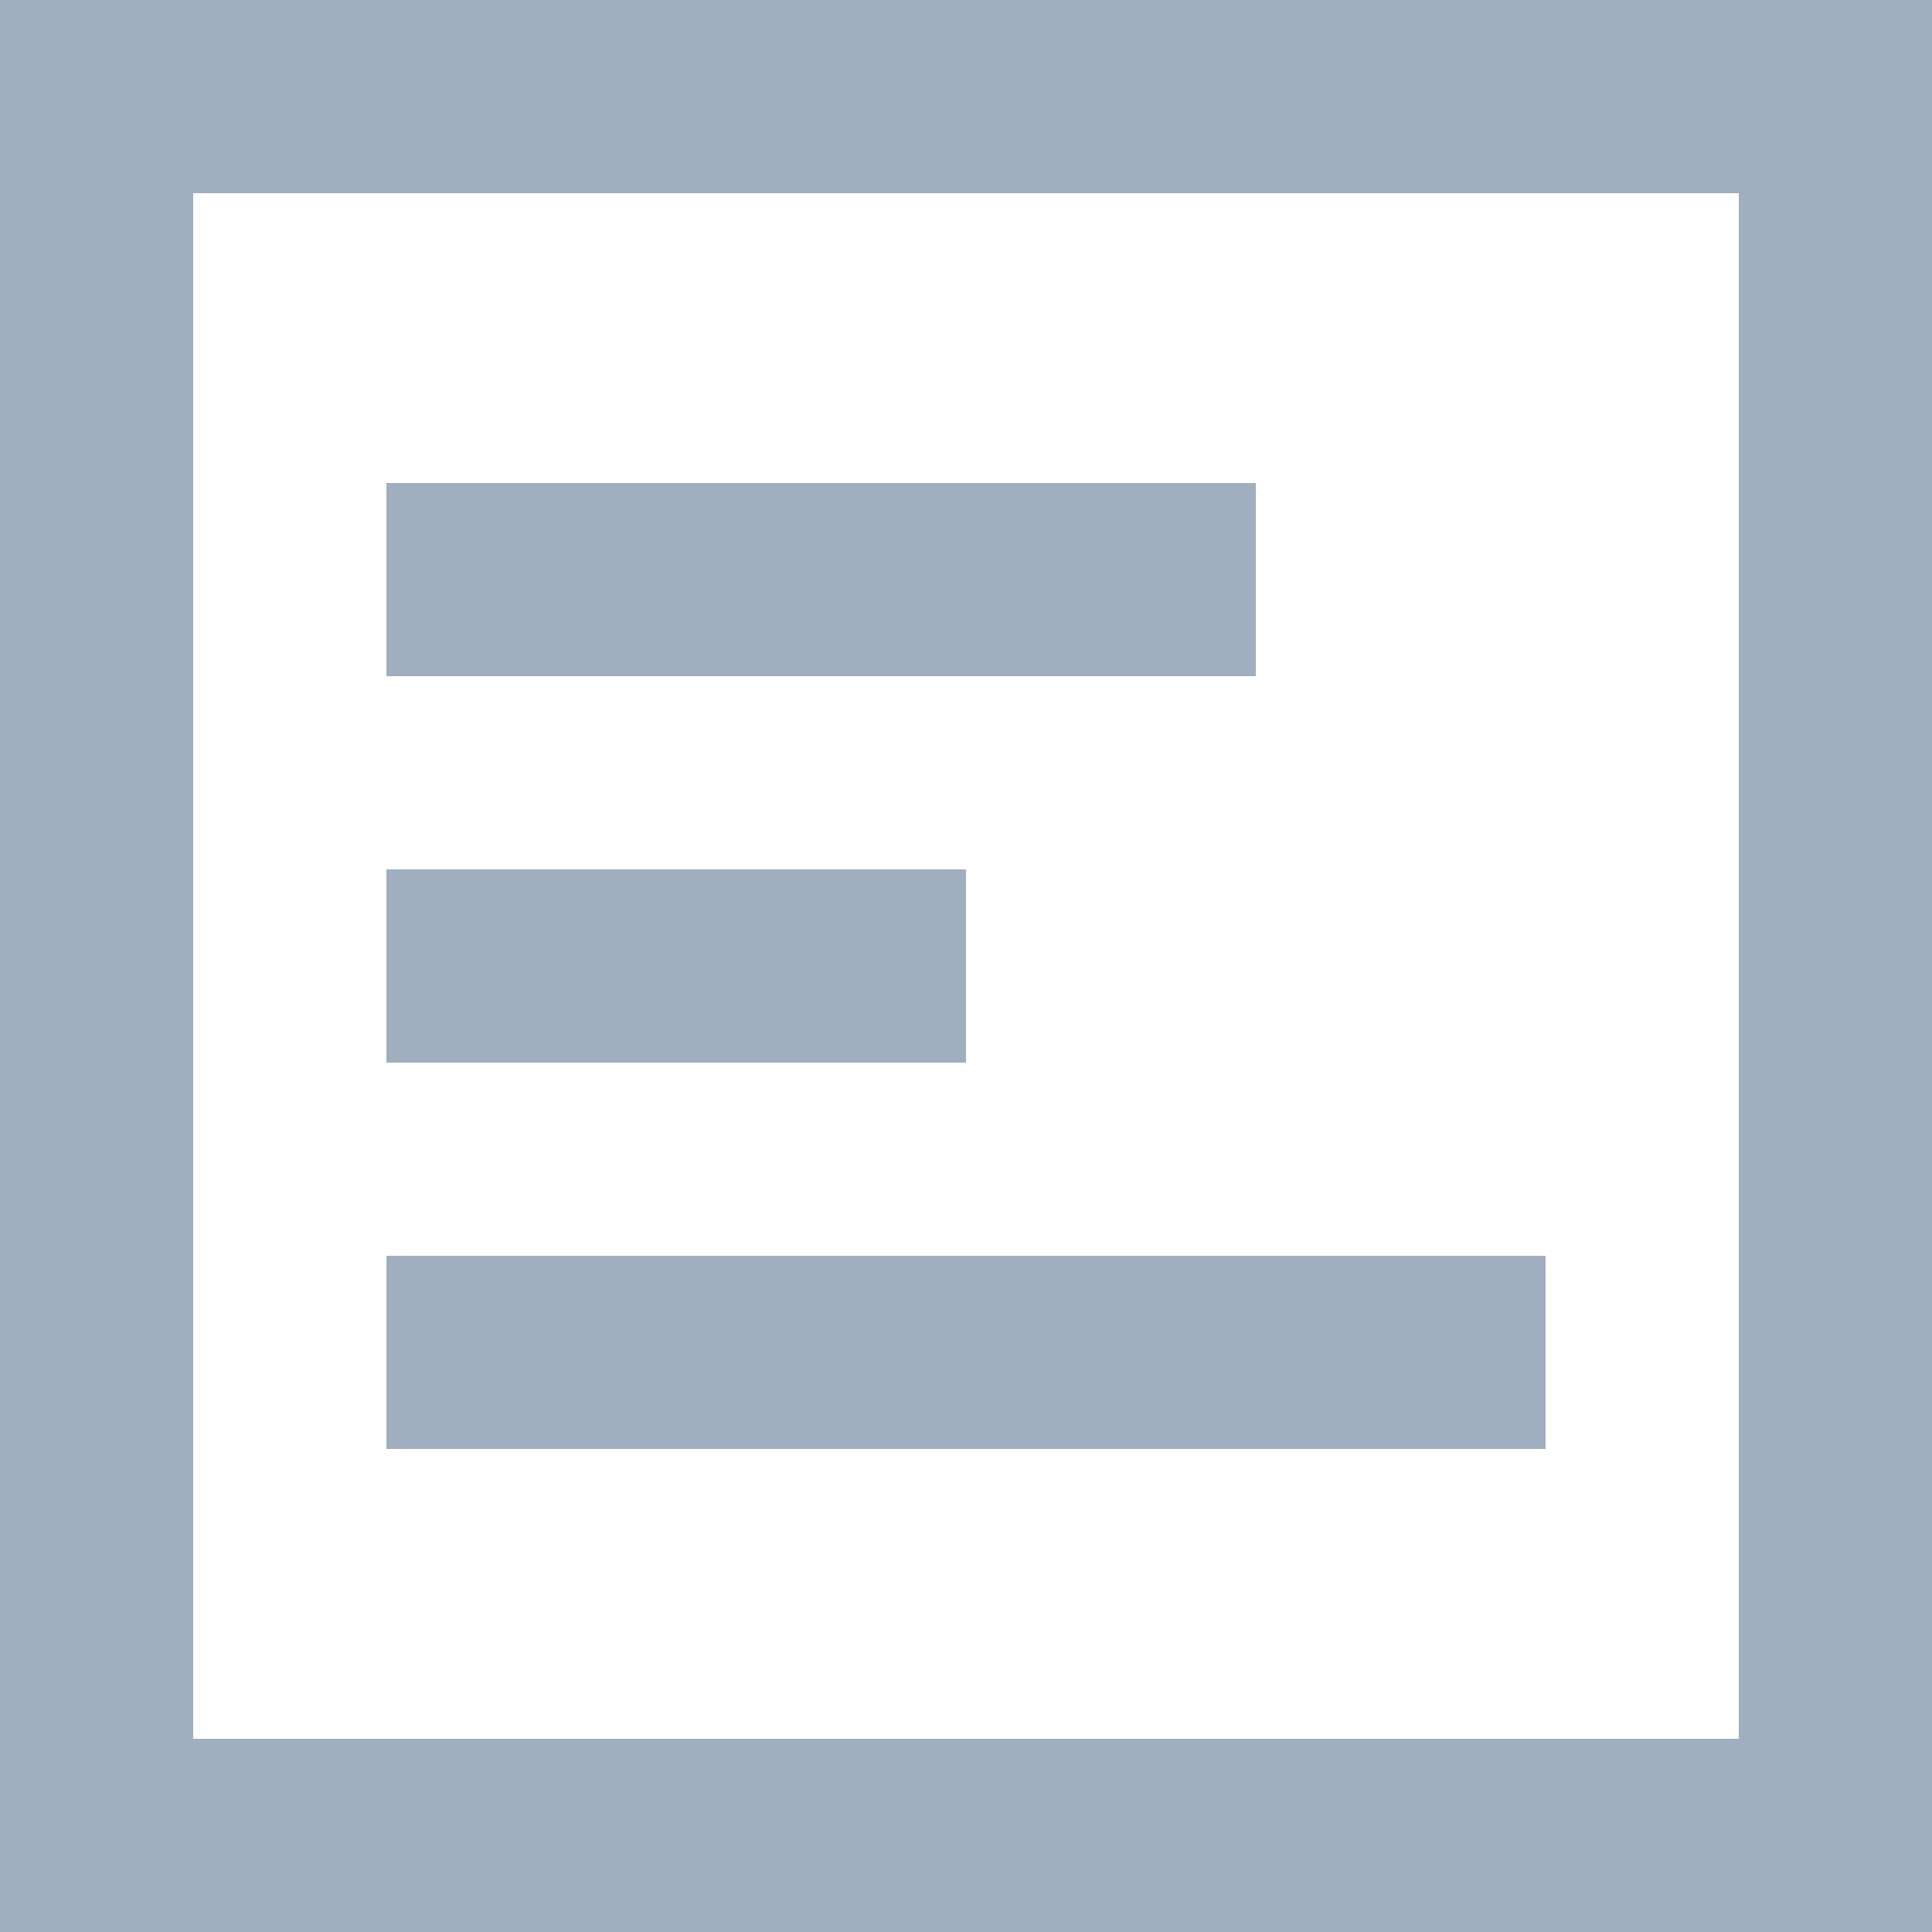 <svg width="20" height="20" viewBox="0 0 20 20" fill="none" xmlns="http://www.w3.org/2000/svg">
<path fill-rule="evenodd" clip-rule="evenodd" d="M18 2H2V18H18V2ZM0 0V20H20V0H0Z" fill="#A0AEC0"/>
<path fill-rule="evenodd" clip-rule="evenodd" d="M4 5H13V7H4V5ZM4 9H10V11H4V9ZM16 15V13H4V15H16Z" fill="#A0AEC0"/>
</svg>
